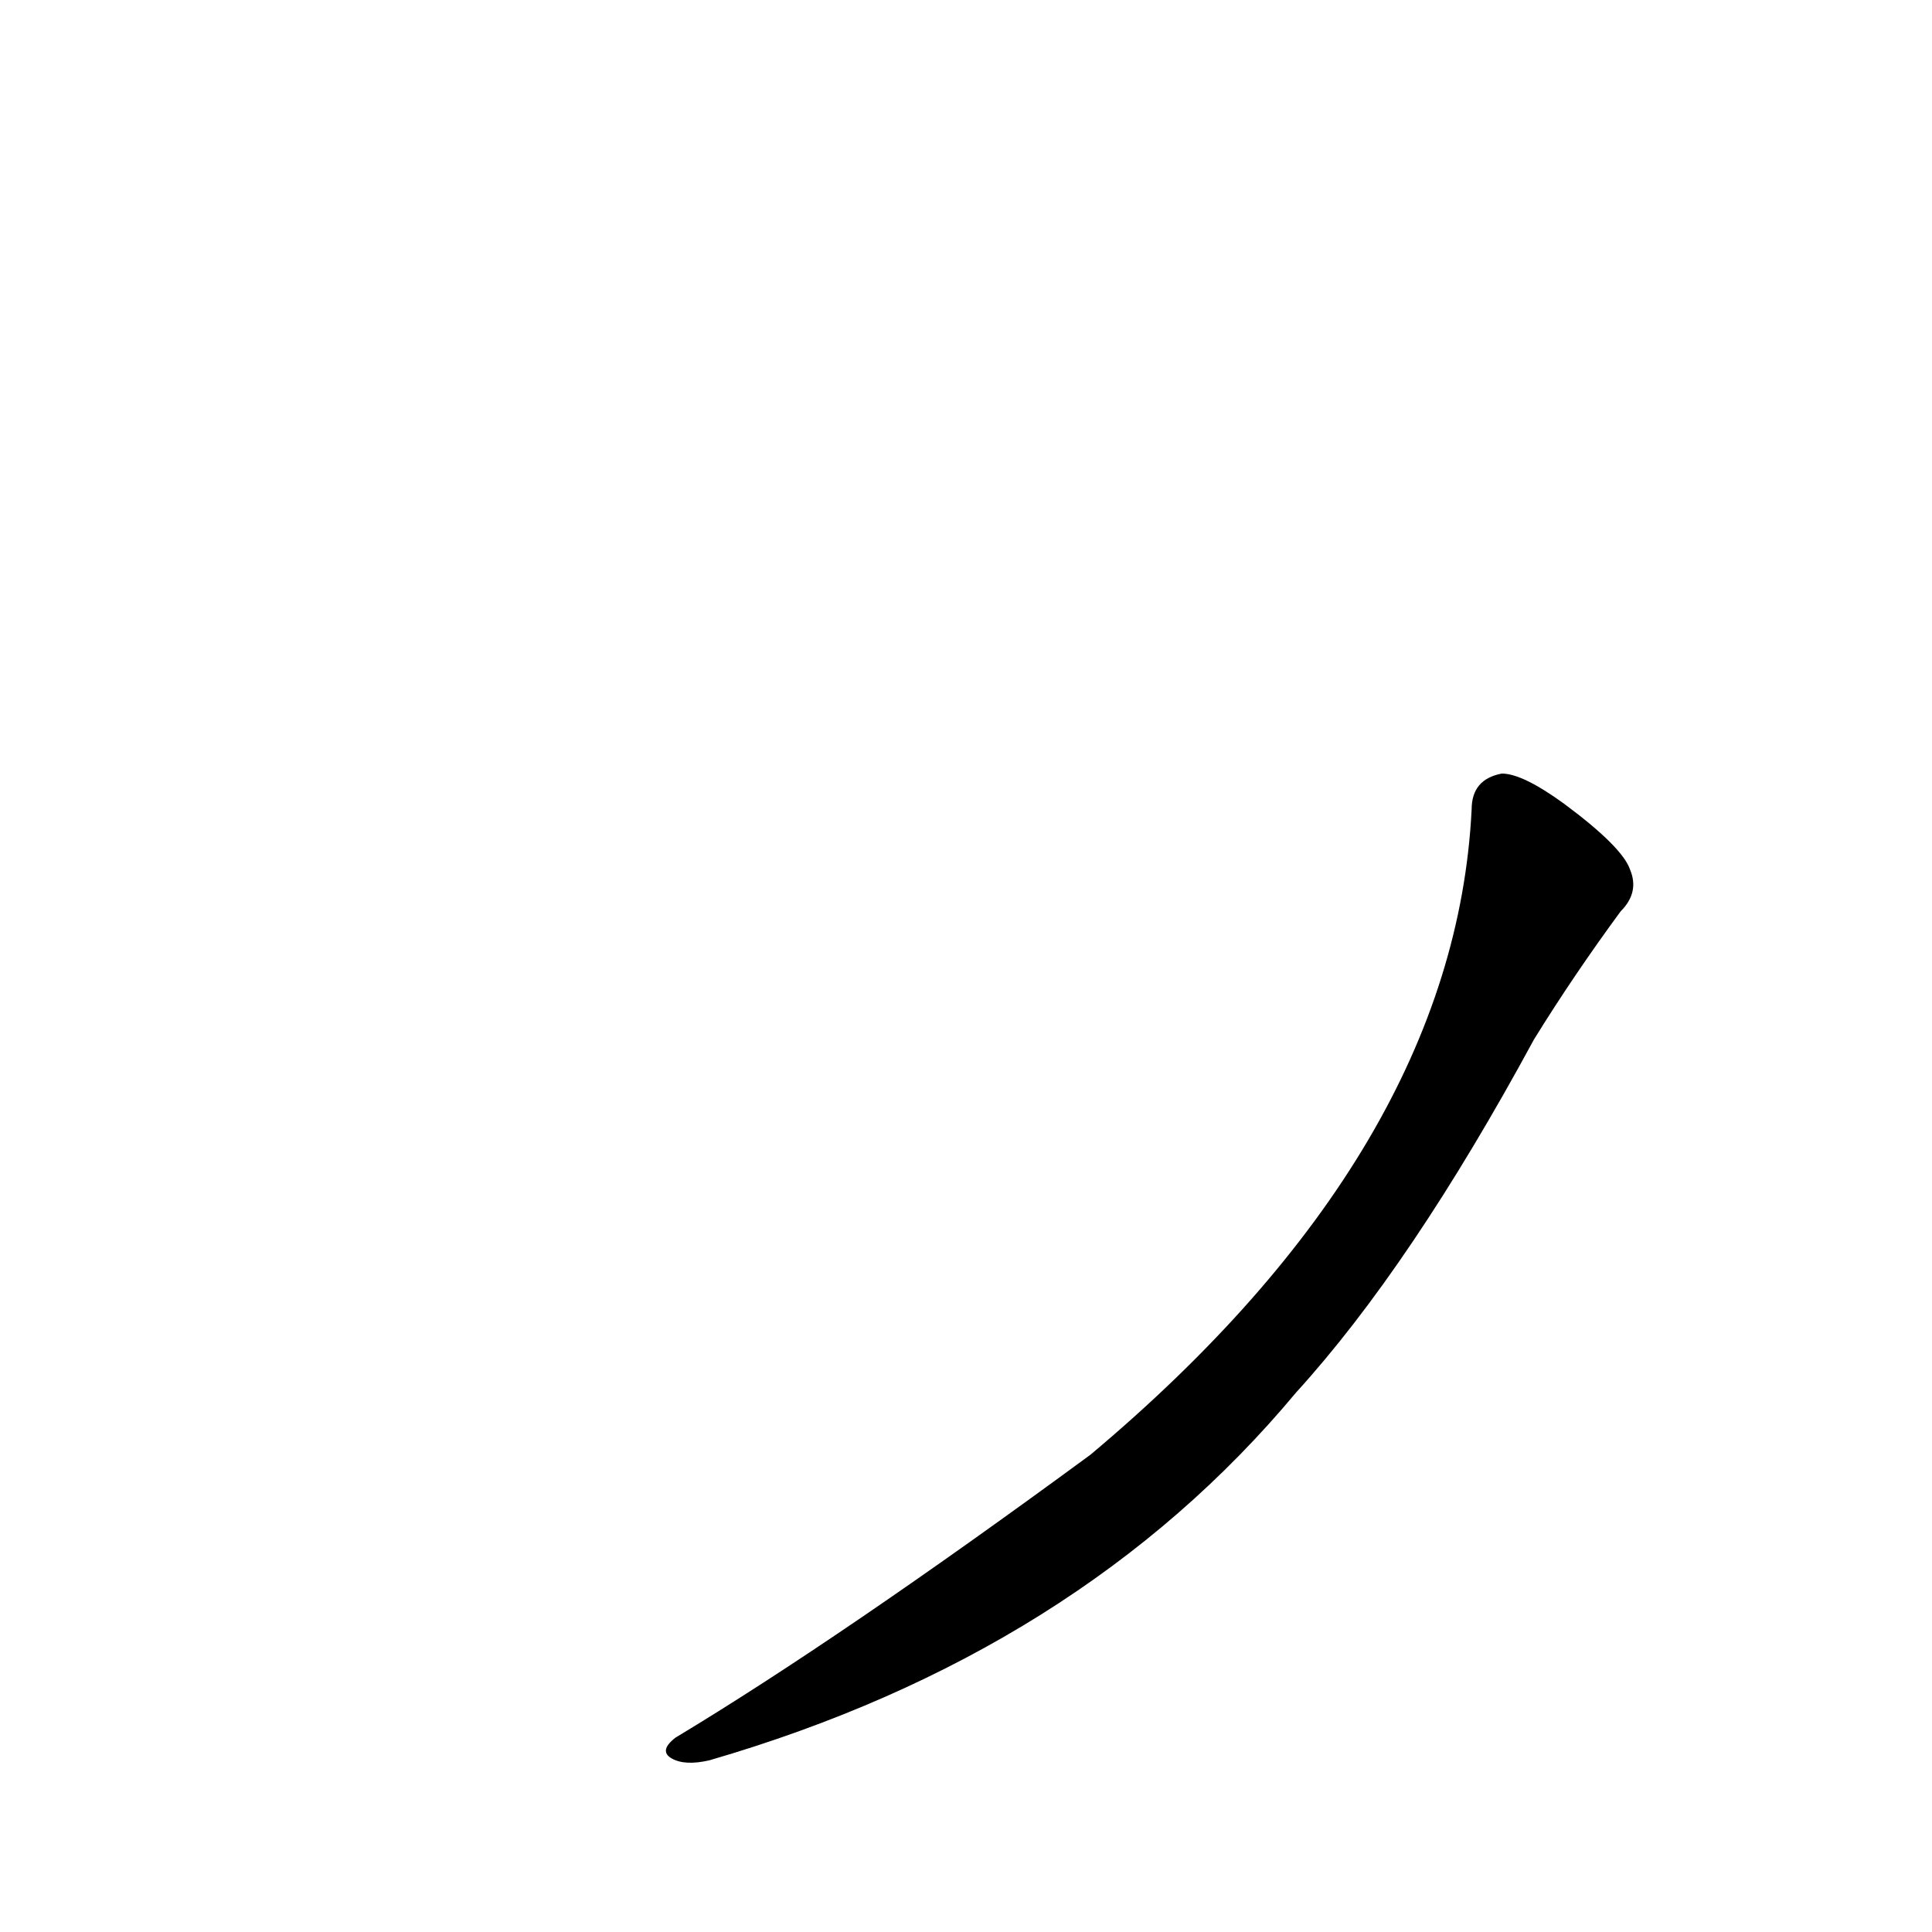 <?xml version='1.0' encoding='utf-8'?>
<svg xmlns="http://www.w3.org/2000/svg" version="1.1" viewBox="0 0 1024 1024"><g transform="scale(1, -1) translate(0, -900)"><path d="M 780 471 Q 771 291 578 129 Q 446 32 358 -21 Q 349 -28 356 -32 Q 363 -36 376 -33 Q 572 24 687 162 Q 748 229 813 349 Q 834 383 859 417 Q 869 427 864 439 Q 860 451 829 474 Q 807 490 796 490 Q 780 487 780 471 Z" fill="black" /></g></svg>